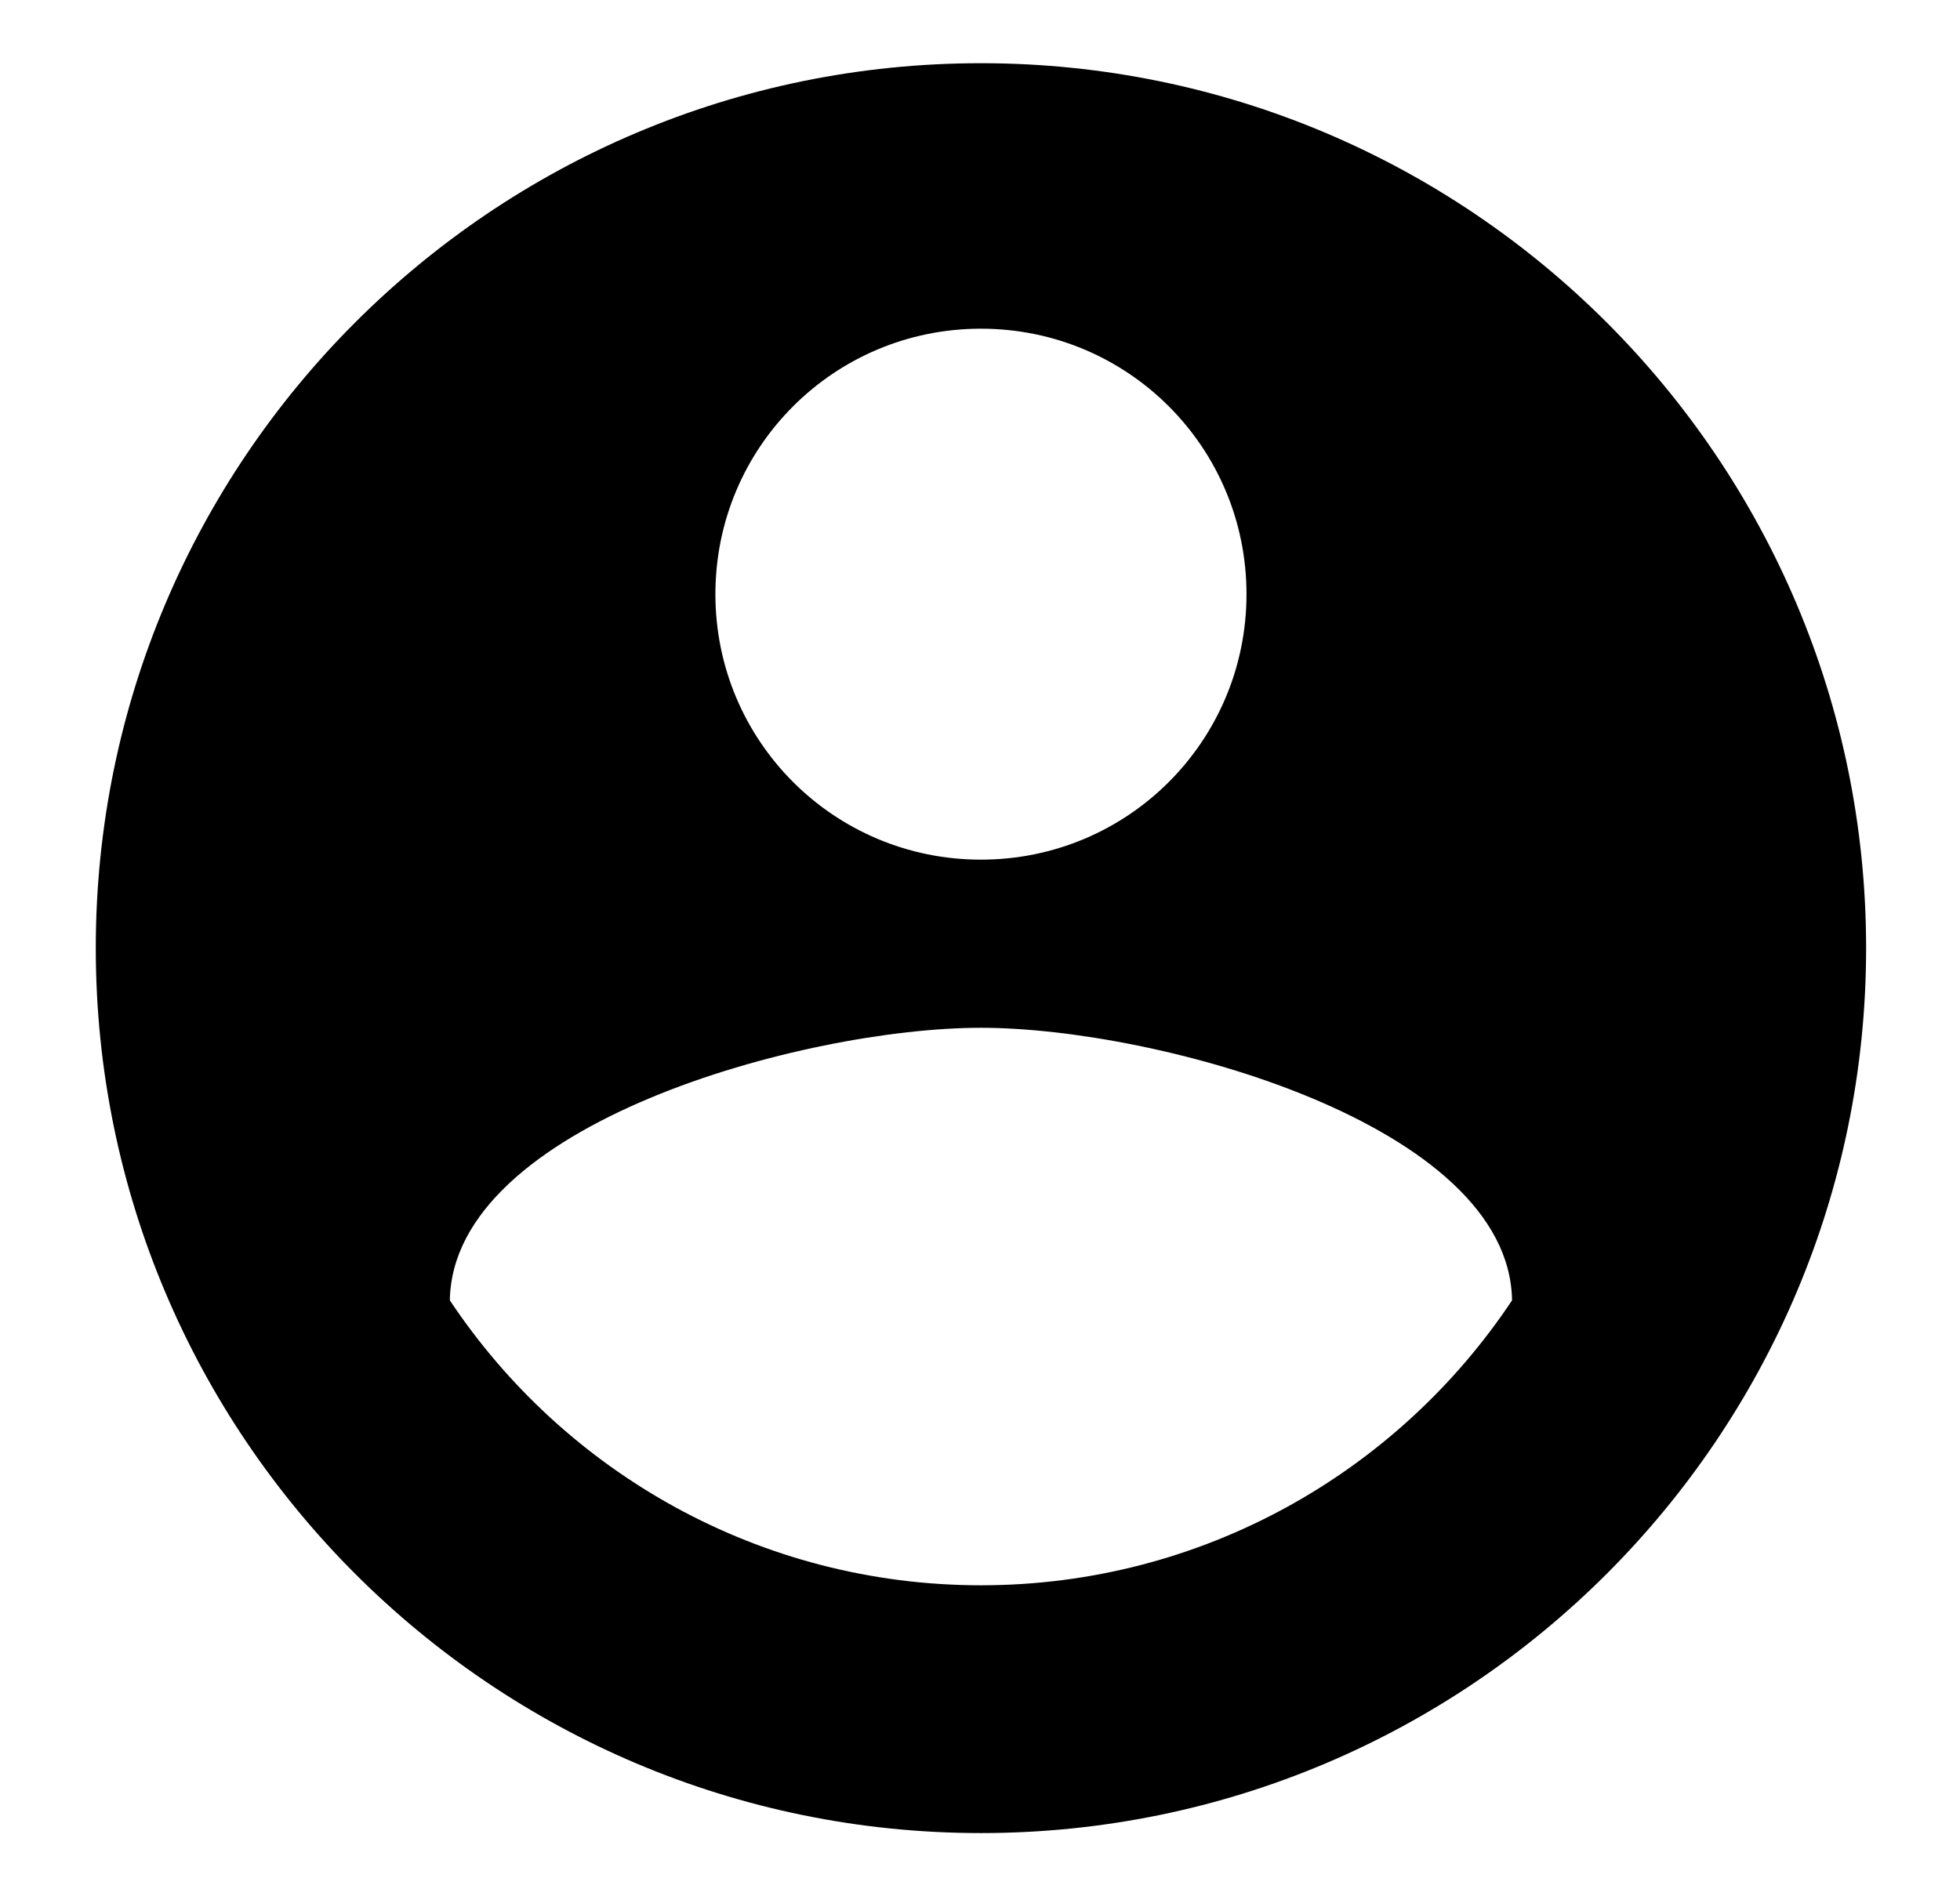 <svg width="31" height="30" viewBox="0 0 31 30" fill="none" xmlns="http://www.w3.org/2000/svg">
<path d="M15.515 1C7.787 1 1.515 7.272 1.515 15C1.515 22.728 7.787 29 15.515 29C23.243 29 29.515 22.728 29.515 15C29.515 7.272 23.243 1 15.515 1ZM15.515 5.2C17.839 5.2 19.715 7.076 19.715 9.4C19.715 11.724 17.839 13.6 15.515 13.6C13.191 13.6 11.315 11.724 11.315 9.4C11.315 7.076 13.191 5.2 15.515 5.2ZM15.515 25.08C12.015 25.08 8.921 23.288 7.115 20.572C7.157 17.786 12.715 16.26 15.515 16.26C18.301 16.26 23.873 17.786 23.915 20.572C22.109 23.288 19.015 25.08 15.515 25.08Z" fill="currentColor"/>
</svg>

